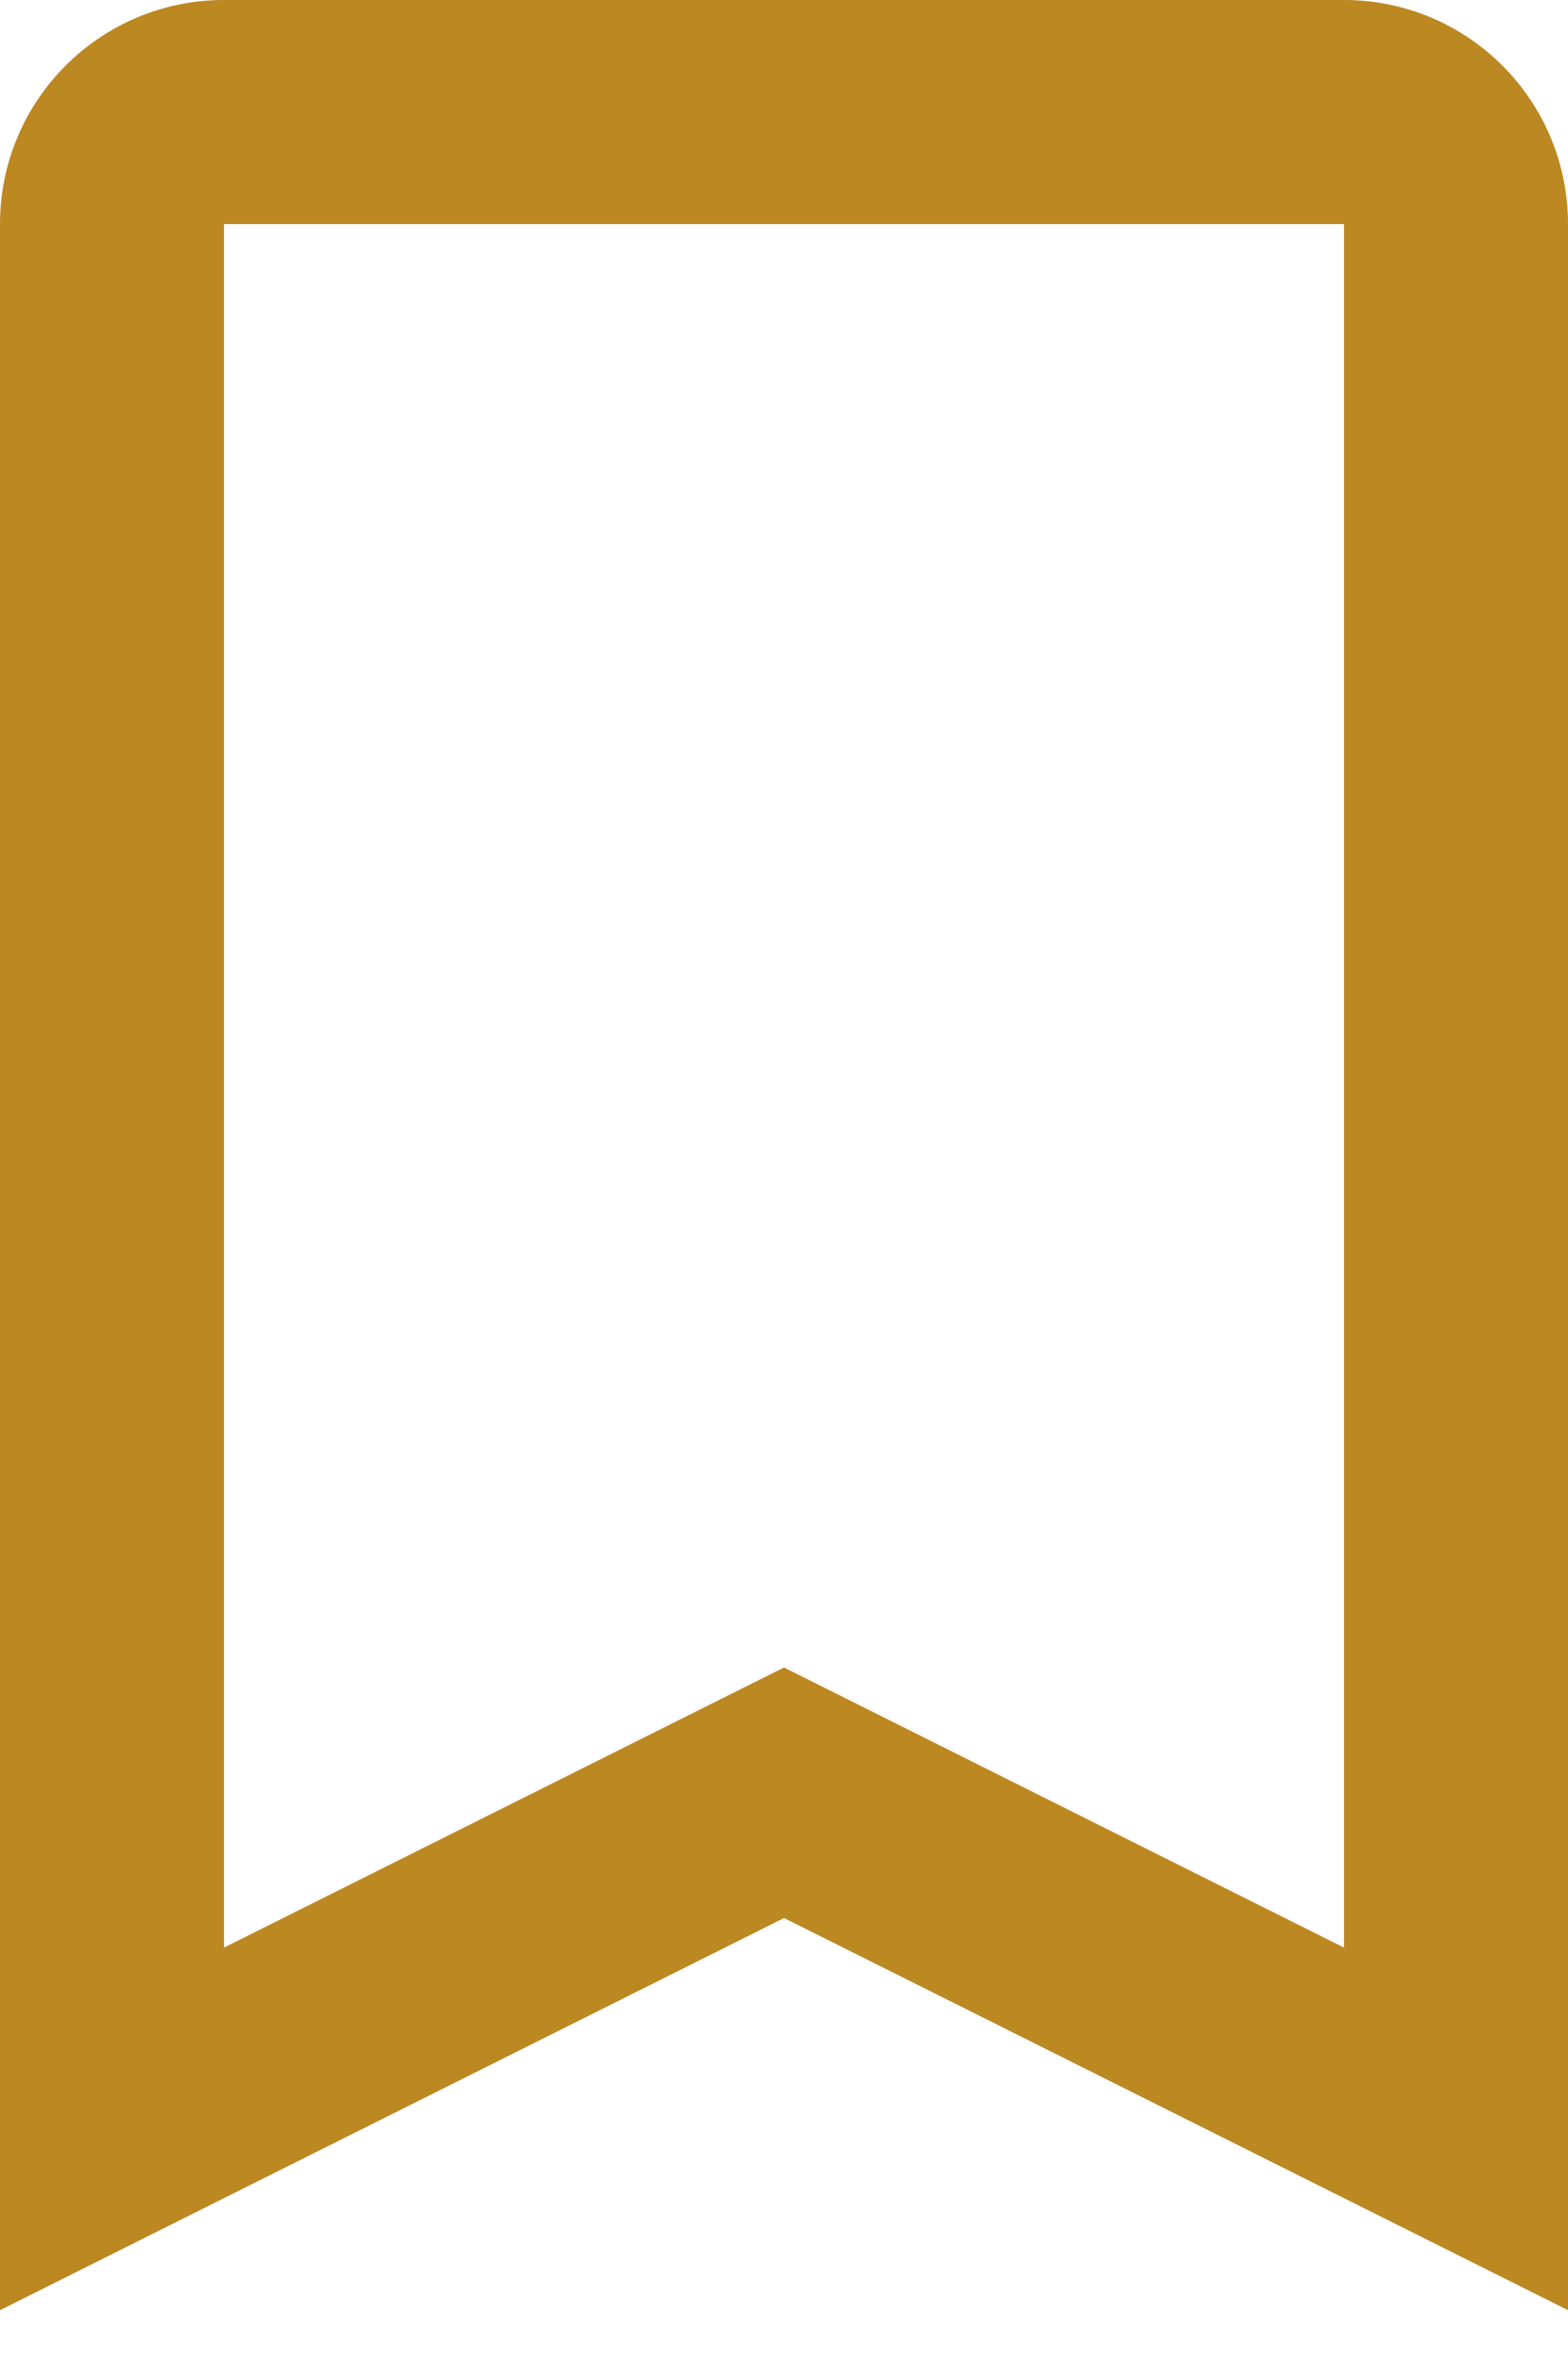 <svg width="14" height="21" viewBox="0 0 14 21" fill="none" xmlns="http://www.w3.org/2000/svg">
<path fill-rule="evenodd" clip-rule="evenodd" d="M0 20.618L7 17.118L14 20.618V2C14 0.895 13.105 0 12 0H2C0.895 0 0 0.895 0 2V20.618ZM7 14.882L2 17.382V2H12V17.382L7 14.882Z" fill="#BC8822"/>
</svg>

